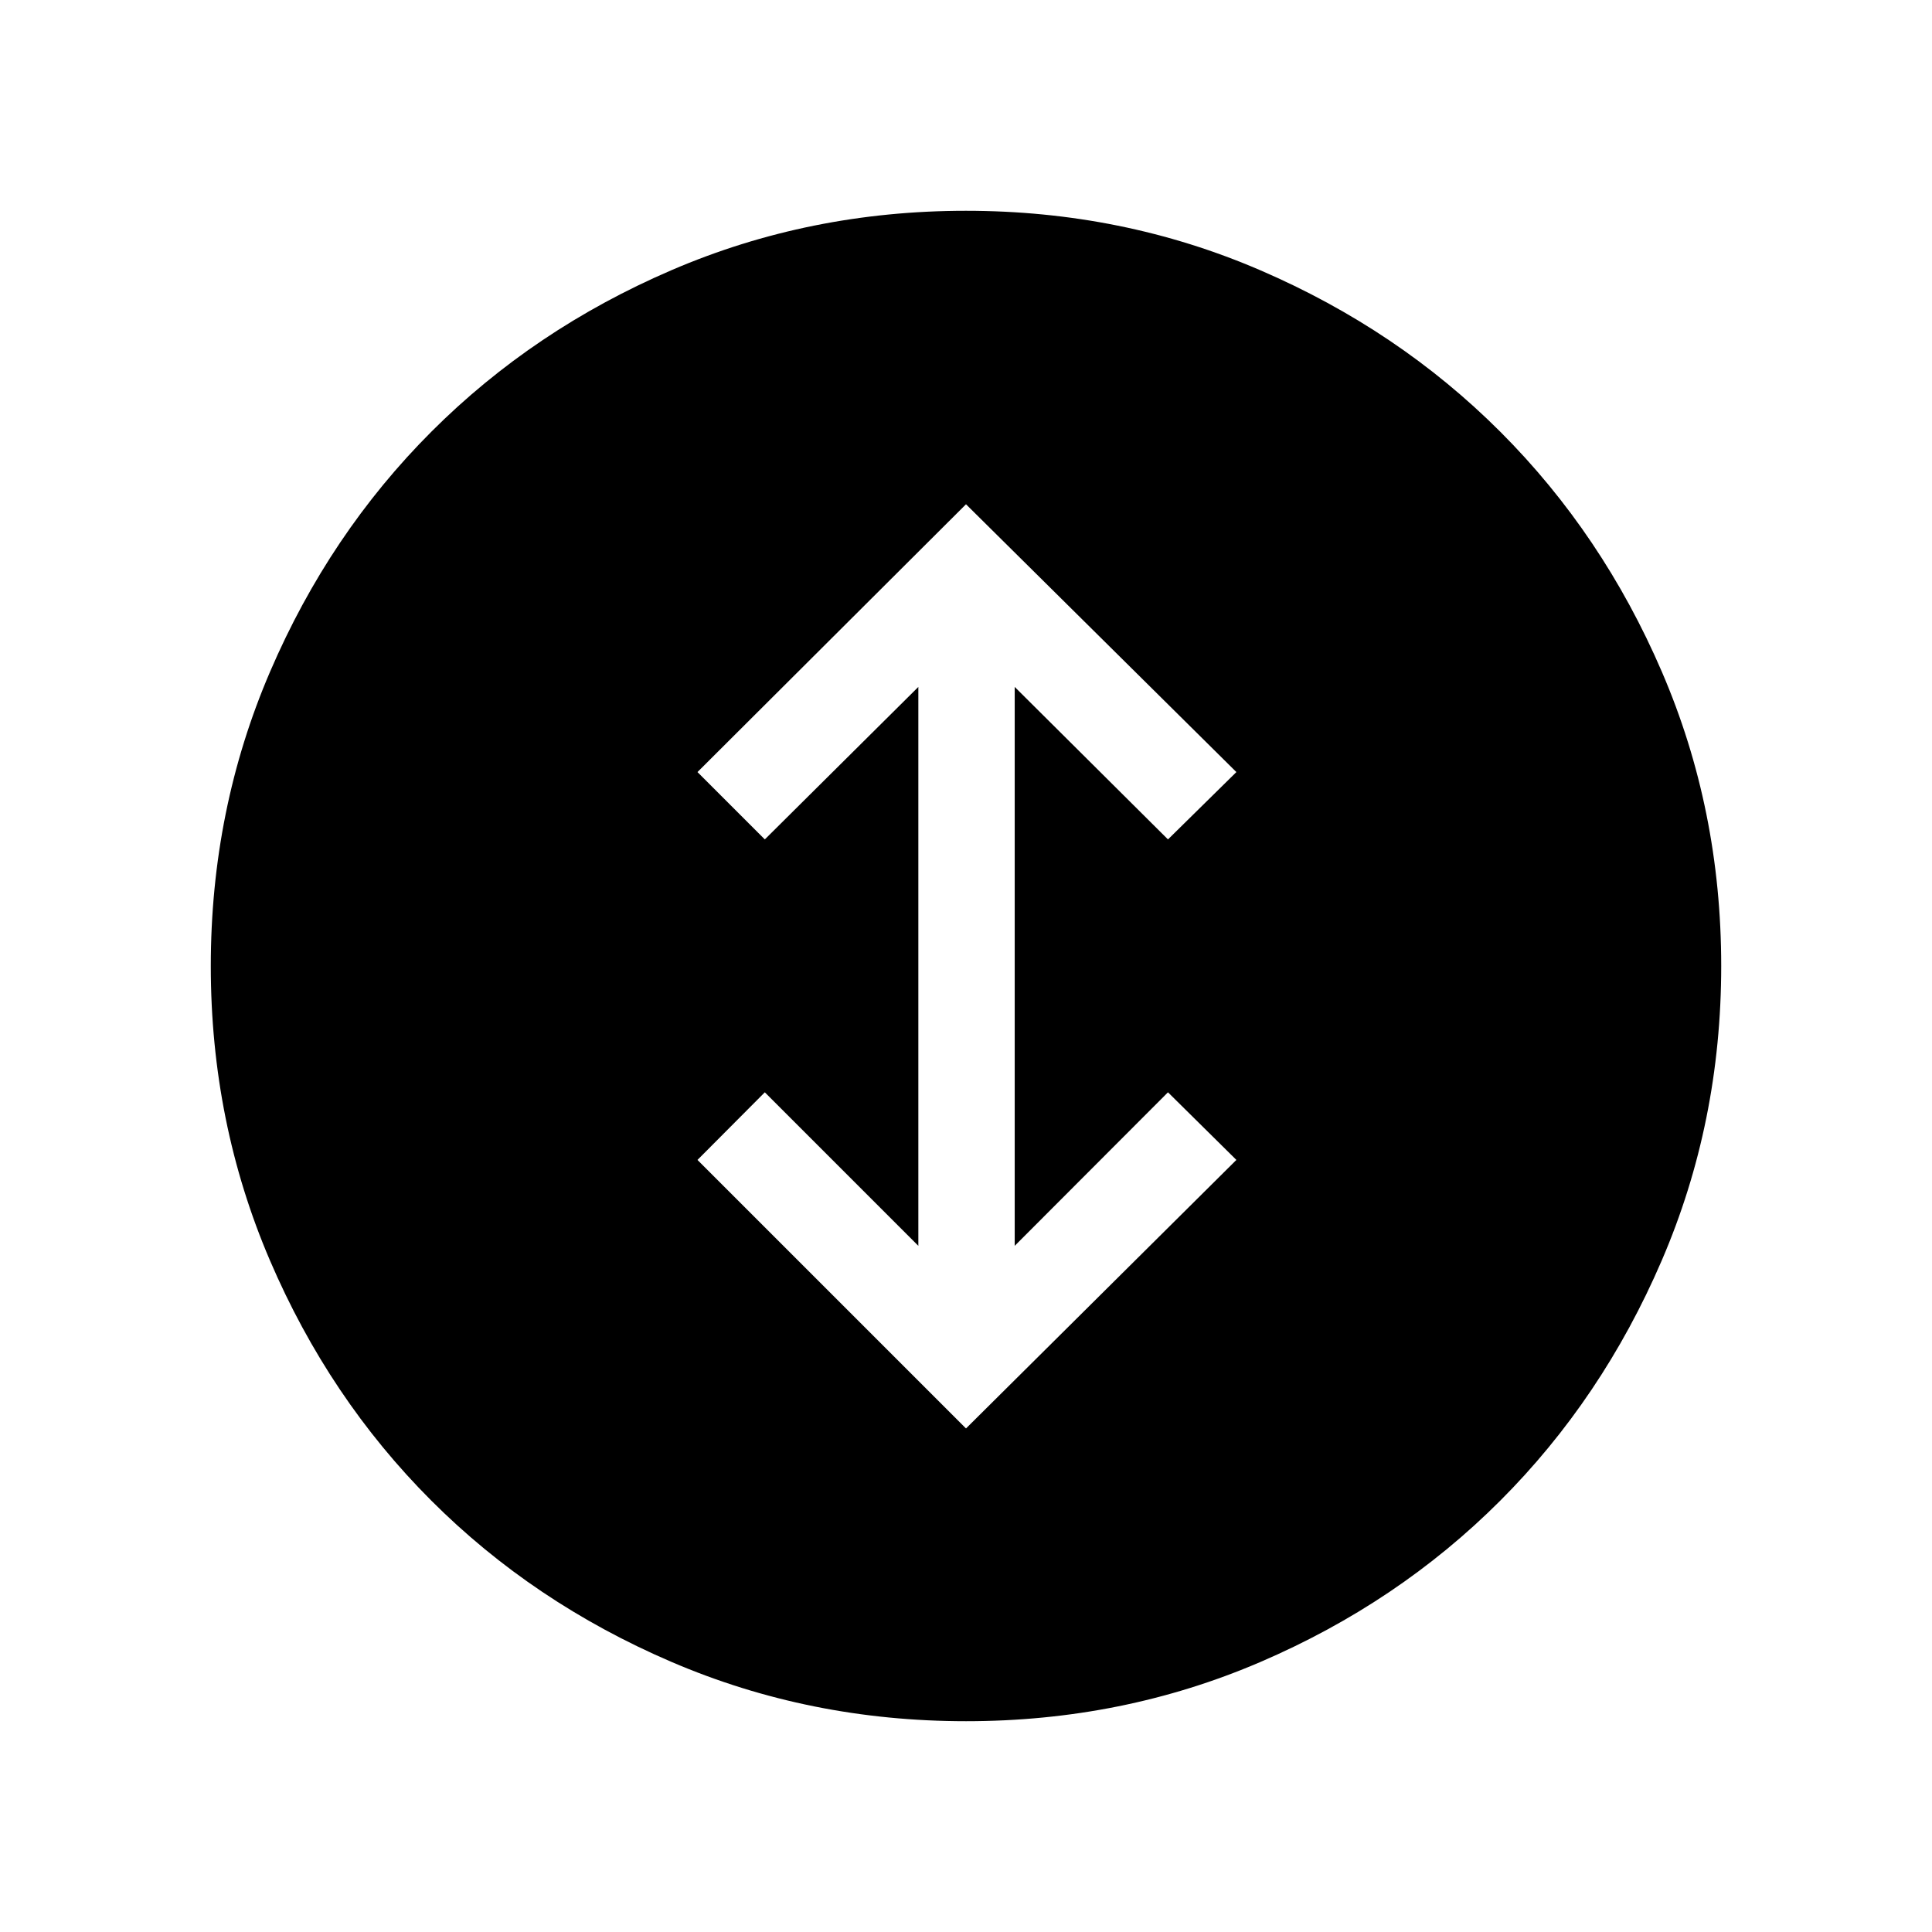 <svg xmlns="http://www.w3.org/2000/svg" height="40" viewBox="0 -960 960 960" width="40"><path d="m480-250.21 134.35-133.43-33.99-33.6-76.16 76.29v-277.72l76.16 75.77 33.99-33.46L480-709.43 346.57-576.36l33.46 33.46 76.29-75.77v277.72l-76.29-76.29-33.46 33.6L480-250.21Zm.04 145.47q-77.77 0-146.42-29.48-68.66-29.47-119.39-80.22-50.73-50.75-80.11-119.29-29.38-68.54-29.38-146.23 0-77.77 29.48-146.33 29.47-68.56 80.22-119.29 50.75-50.73 119.29-80.2 68.54-29.48 146.23-29.48 77.77 0 146.33 29.57 68.56 29.57 119.29 80.32 50.73 50.76 80.2 119.2 29.48 68.44 29.48 146.13 0 77.77-29.57 146.42-29.57 68.66-80.32 119.39-50.76 50.73-119.2 80.11-68.44 29.38-146.13 29.38Z"/></svg>